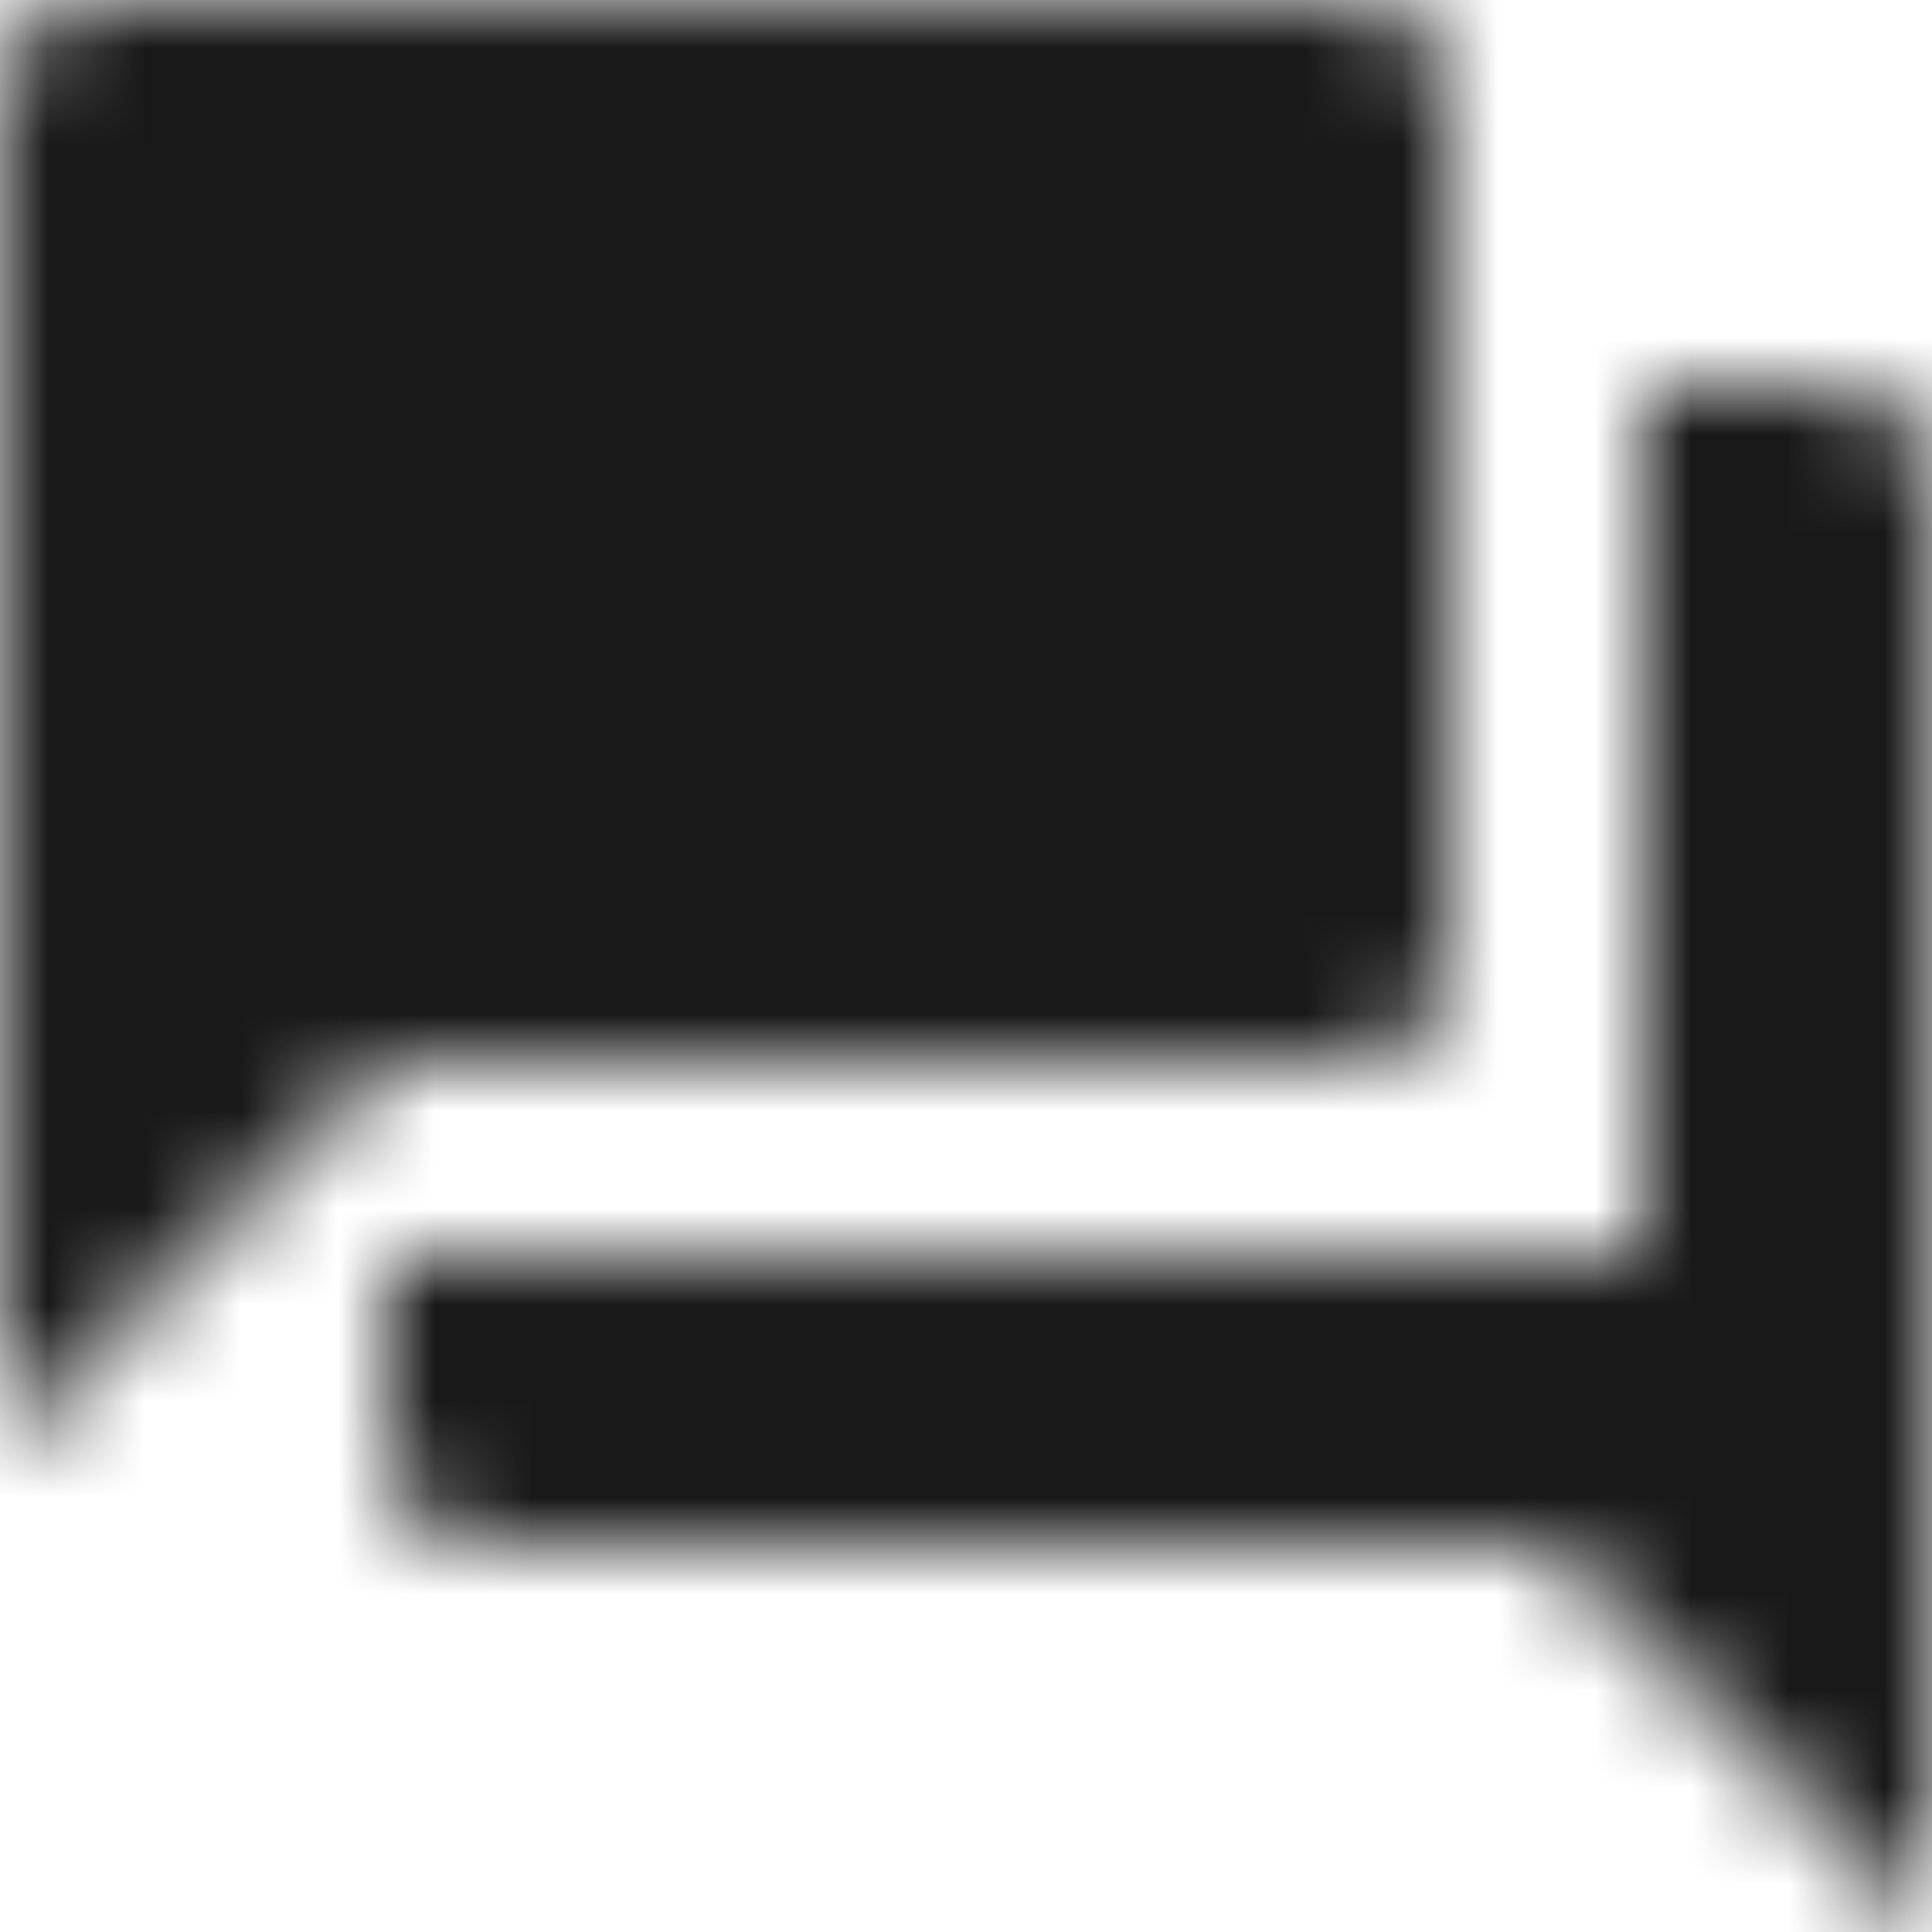 <svg width="20" height="20" viewBox="0 0 20 20" fill="none" xmlns="http://www.w3.org/2000/svg">
<mask id="mask0_2_282" style="mask-type:alpha" maskUnits="userSpaceOnUse" x="0" y="0" width="20" height="20">
<path fillRule="evenodd" clipRule="evenodd" d="M19 4H17V13H4V15C4 15.55 4.45 16 5 16H16L20 20V5C20 4.45 19.55 4 19 4ZM15 10V1C15 0.45 14.55 0 14 0H1C0.45 0 0 0.45 0 1V15L4 11H14C14.55 11 15 10.55 15 10Z" fill="white"/>
</mask>
<g mask="url(#mask0_2_282)">
<rect x="-3" y="-3" width="26" height="26" fill="#191919"/>
</g>
</svg>
